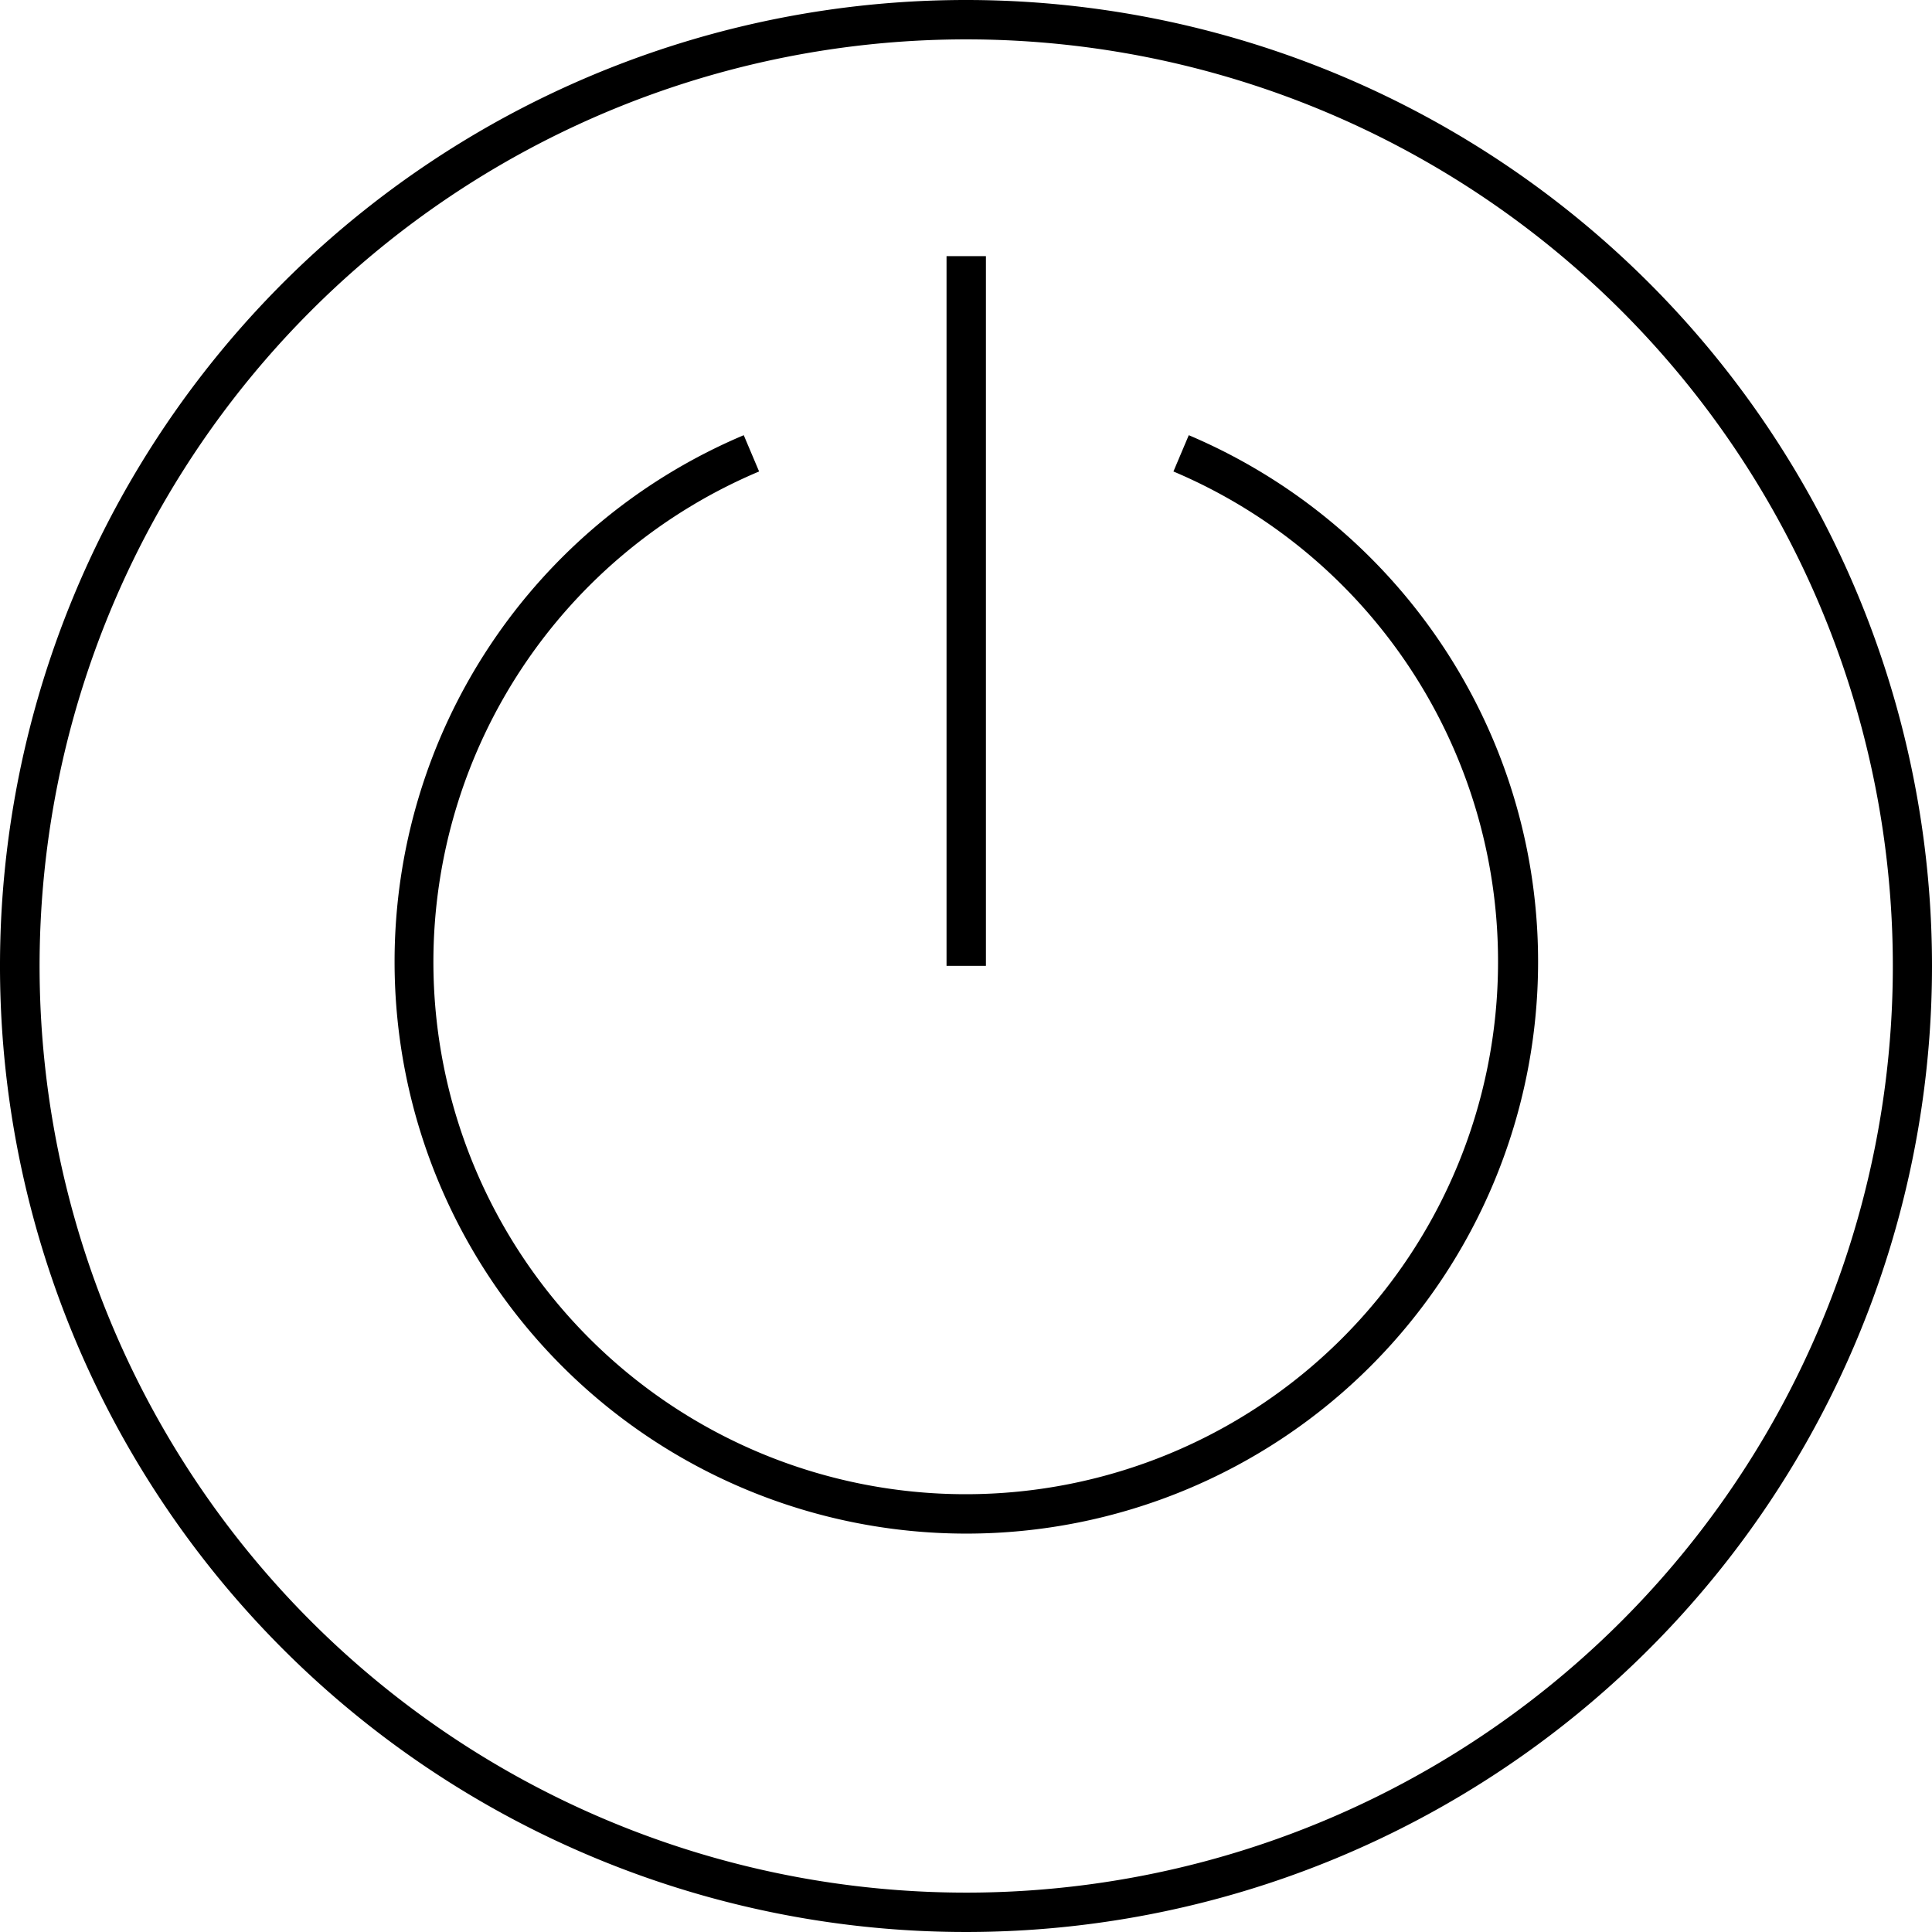<svg id="Slim_ikony_Plug_Play" data-name="Slim_ikony_Plug&amp;Play" xmlns="http://www.w3.org/2000/svg" width="55" height="55" viewBox="0 0 55 55">
  <path id="Path_430" data-name="Path 430" d="M79.11,60.181a16.333,16.333,0,0,0-8.661-8.661l-.437,1.033a15.139,15.139,0,0,1,9.241,13.961h0a15.154,15.154,0,1,1-30.308,0h0a15.158,15.158,0,0,1,9.272-13.961l-.437-1.033A16.264,16.264,0,0,0,47.84,66.513h0a16.276,16.276,0,0,0,32.553,0h0A16.213,16.213,0,0,0,79.11,60.181Z" transform="translate(-36.607 -39.131)"/>
  <path id="Path_431" data-name="Path 431" d="M39.886,12.41a27.5,27.5,0,1,0,27.494,27.5A27.5,27.5,0,0,0,39.886,12.41Zm0,53.879A26.379,26.379,0,1,1,66.265,39.91,26.379,26.379,0,0,1,39.886,66.289Z" transform="translate(-12.38 -12.41)"/>
  <rect id="Rectangle_541" data-name="Rectangle 541" width="1.121" height="20.204" transform="translate(26.946 7.292)"/>
</svg>
